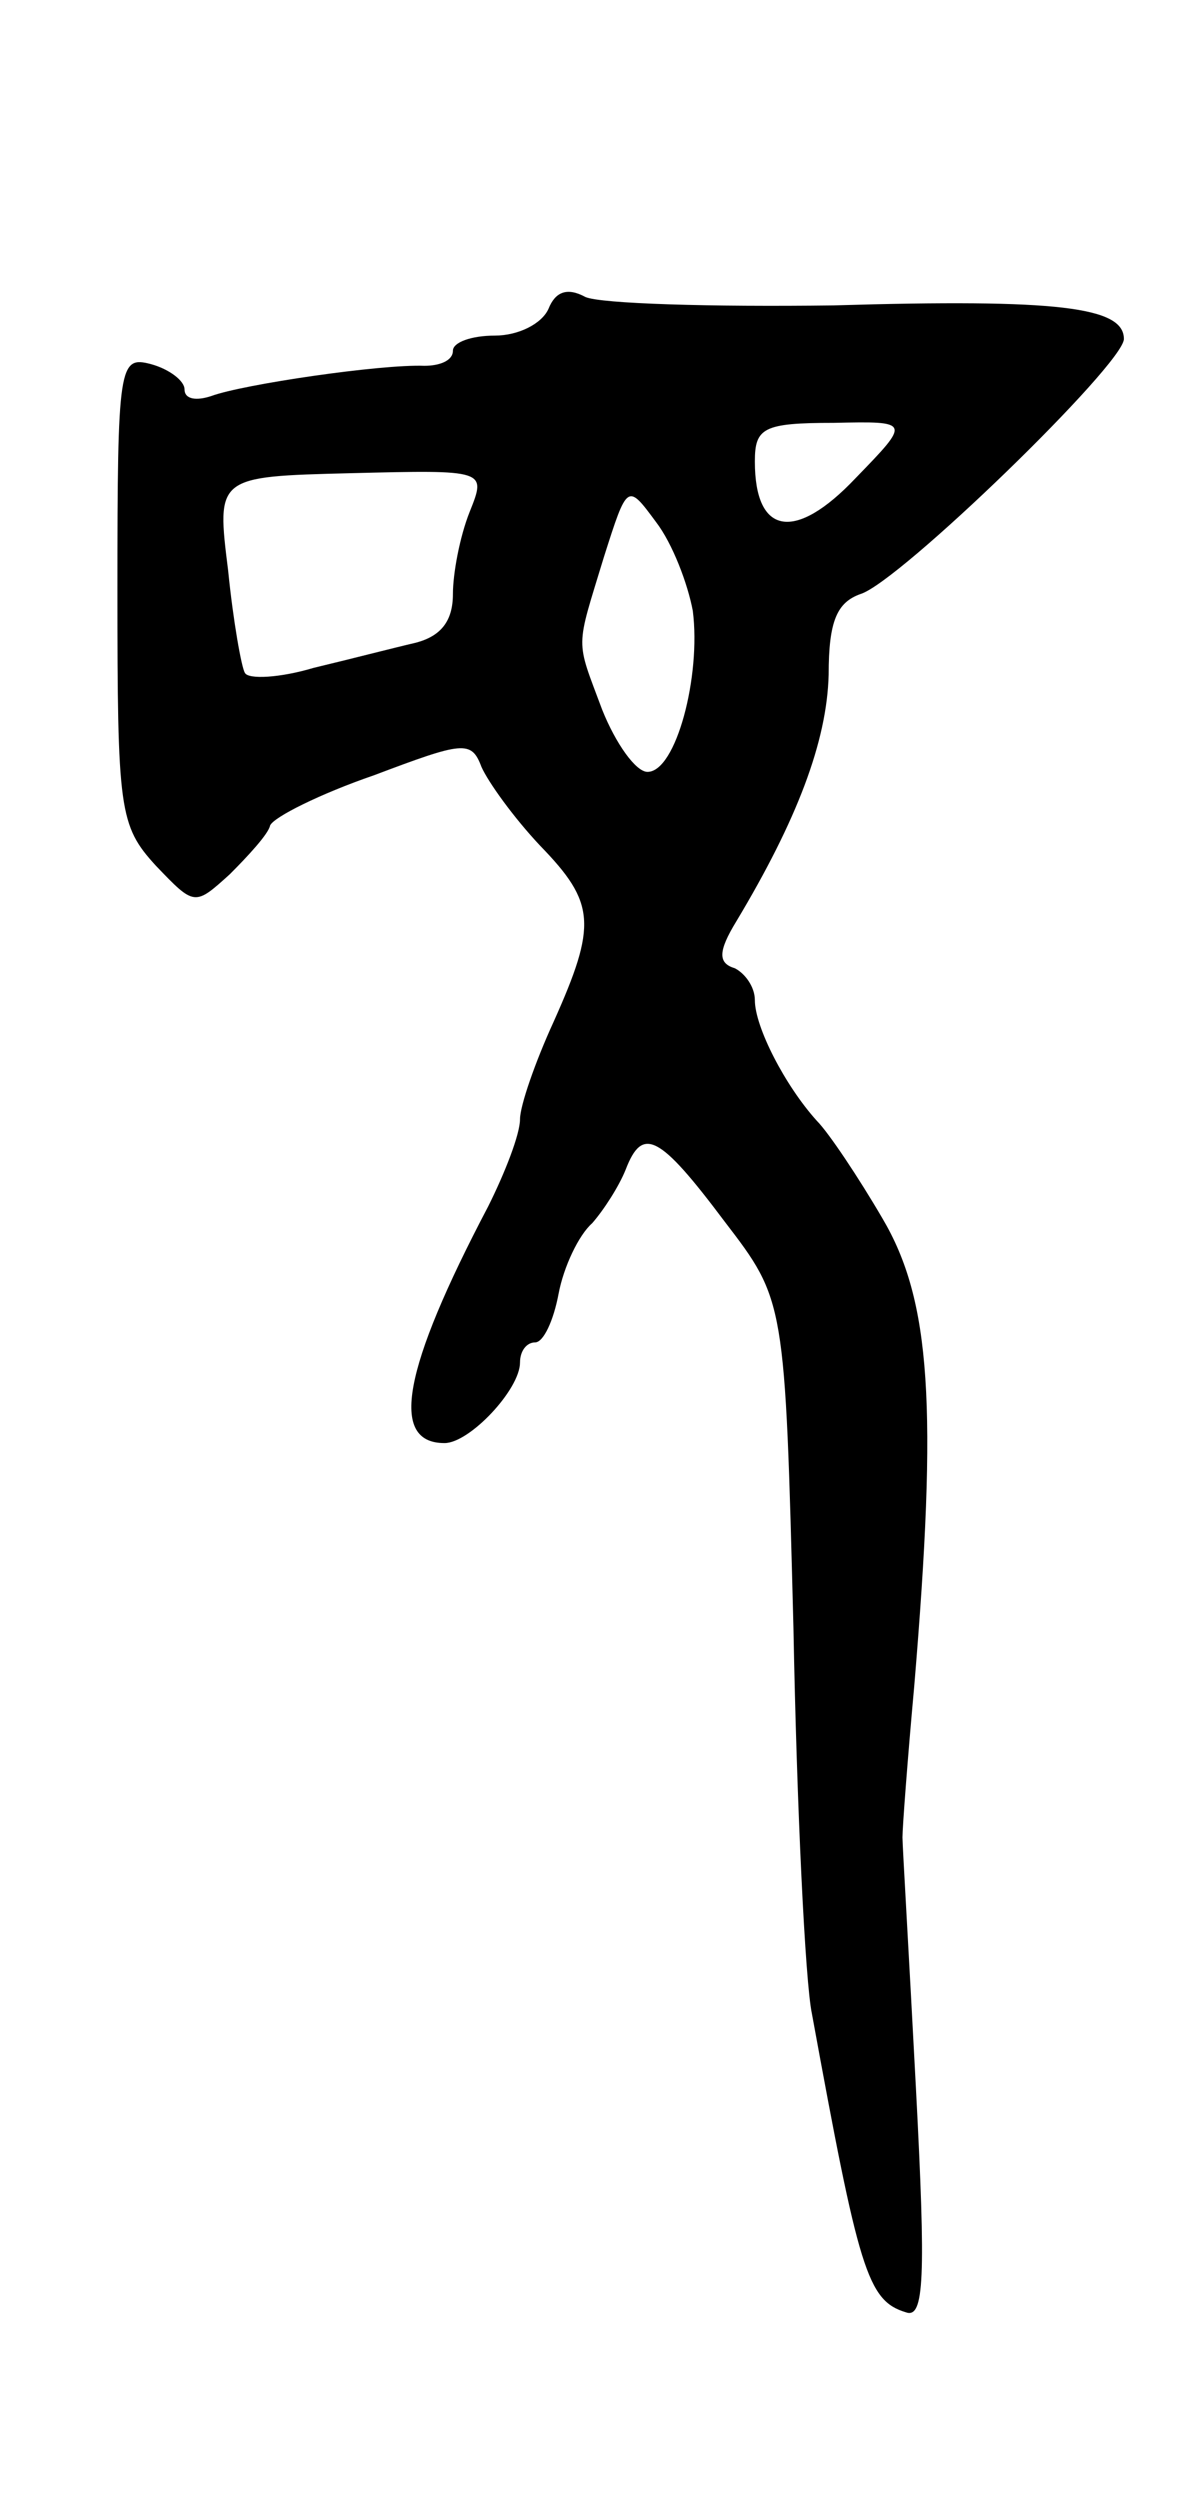 <svg version="1.0" xmlns="http://www.w3.org/2000/svg"
 width="71pt" height="149pt" viewBox="0 0 71 149"
 preserveAspectRatio="xMidYMid meet">
<g transform="translate(0,149) scale(0.1,-0.1)"
fill="#000000" stroke="none">
<path d="M327 1306 c-4 -9 -18 -16 -32 -16 -14 0 -25 -4 -25 -9 0 -6 -8 -9
-17 -9 -26 1 -108 -11 -127 -18 -9 -3 -16 -2 -16 4 0 5 -9 12 -20 15 -19 5
-20 0 -20 -134 0 -132 1 -141 23 -165 23 -24 23 -24 44 -5 11 11 23 24 24 29
2 5 30 19 62 30 53 20 58 21 64 5 4 -9 19 -30 35 -47 33 -34 34 -47 8 -105
-11 -24 -20 -50 -20 -58 0 -9 -9 -32 -19 -52 -51 -97 -59 -141 -26 -141 15 0
45 32 45 48 0 7 4 12 9 12 5 0 11 13 14 29 3 16 12 35 20 42 7 8 16 22 20 32
10 26 20 21 59 -31 36 -47 36 -47 41 -242 2 -107 7 -211 11 -230 28 -153 33
-171 56 -178 11 -4 12 20 6 134 -4 77 -8 144 -8 149 0 6 3 46 7 90 14 167 10
230 -19 279 -14 24 -32 51 -39 58 -19 21 -37 56 -37 72 0 8 -6 16 -12 19 -10
3 -10 10 1 28 36 60 54 107 55 147 0 32 5 43 19 48 23 7 157 137 157 152 0 19
-39 24 -173 20 -73 -1 -139 1 -148 5 -11 6 -18 3 -22 -7z m183 -101 c-36 -38
-60 -34 -60 10 0 20 5 23 47 23 46 1 46 1 13 -33z m-230 -20 c-6 -15 -10 -37
-10 -49 0 -16 -7 -25 -22 -29 -13 -3 -40 -10 -61 -15 -20 -6 -39 -7 -41 -3 -2
3 -7 31 -10 61 -7 56 -7 56 73 58 81 2 81 2 71 -23z m133 -59 c5 -39 -10 -96
-27 -96 -7 0 -19 17 -27 37 -16 43 -16 35 1 91 14 44 14 44 31 21 10 -13 19
-37 22 -53z"/>
</g>
</svg>
